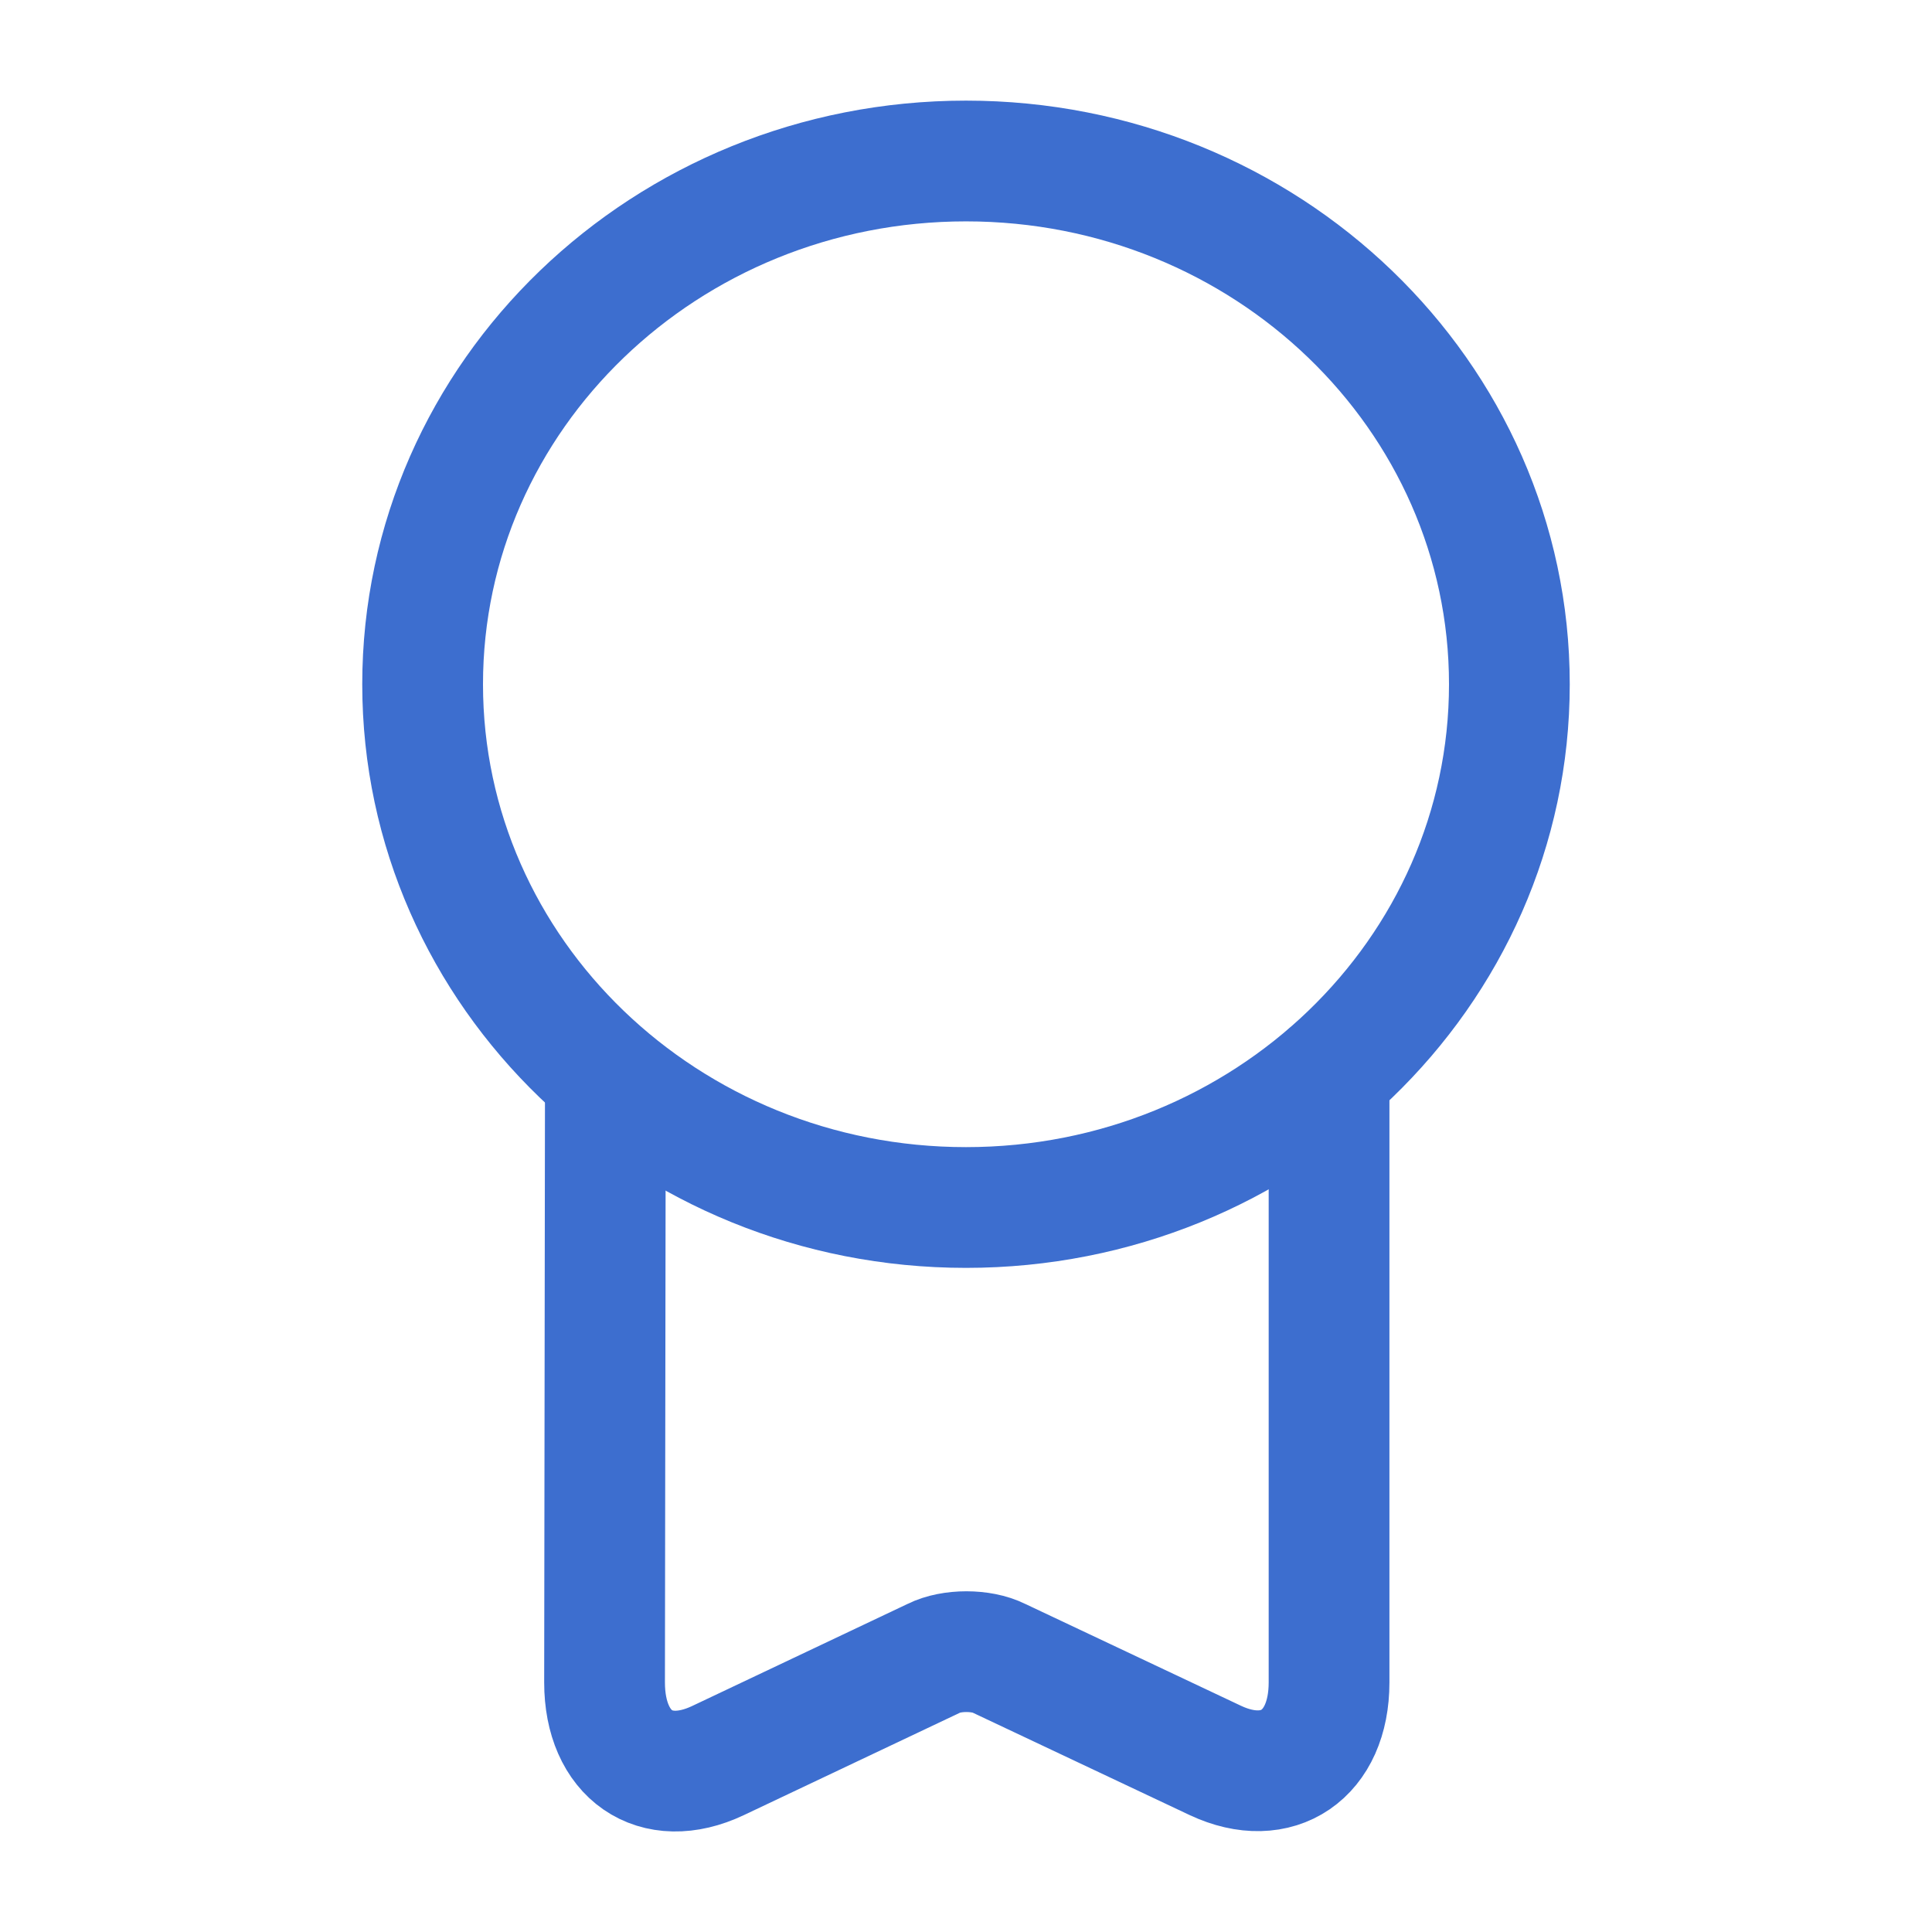 <svg width="48" height="48" viewBox="0 0 48 48" fill="none" xmlns="http://www.w3.org/2000/svg">
<path d="M24 30C31.456 30 37.5 24.18 37.5 17C37.5 9.82 31.456 4 24 4C16.544 4 10.5 9.82 10.5 17C10.5 24.18 16.544 30 24 30Z" stroke="#3D6ECF" stroke-width="3" stroke-linecap="round" stroke-linejoin="round"/>
<path d="M15.04 27.04L15.02 41.8C15.02 43.6 16.279 44.48 17.84 43.74L23.2 41.2C23.64 40.98 24.38 40.98 24.82 41.2L30.2 43.74C31.739 44.46 33.02 43.6 33.02 41.8V26.68" stroke="#3D6ECF" stroke-width="3" stroke-linecap="round" stroke-linejoin="round"/>
</svg>
